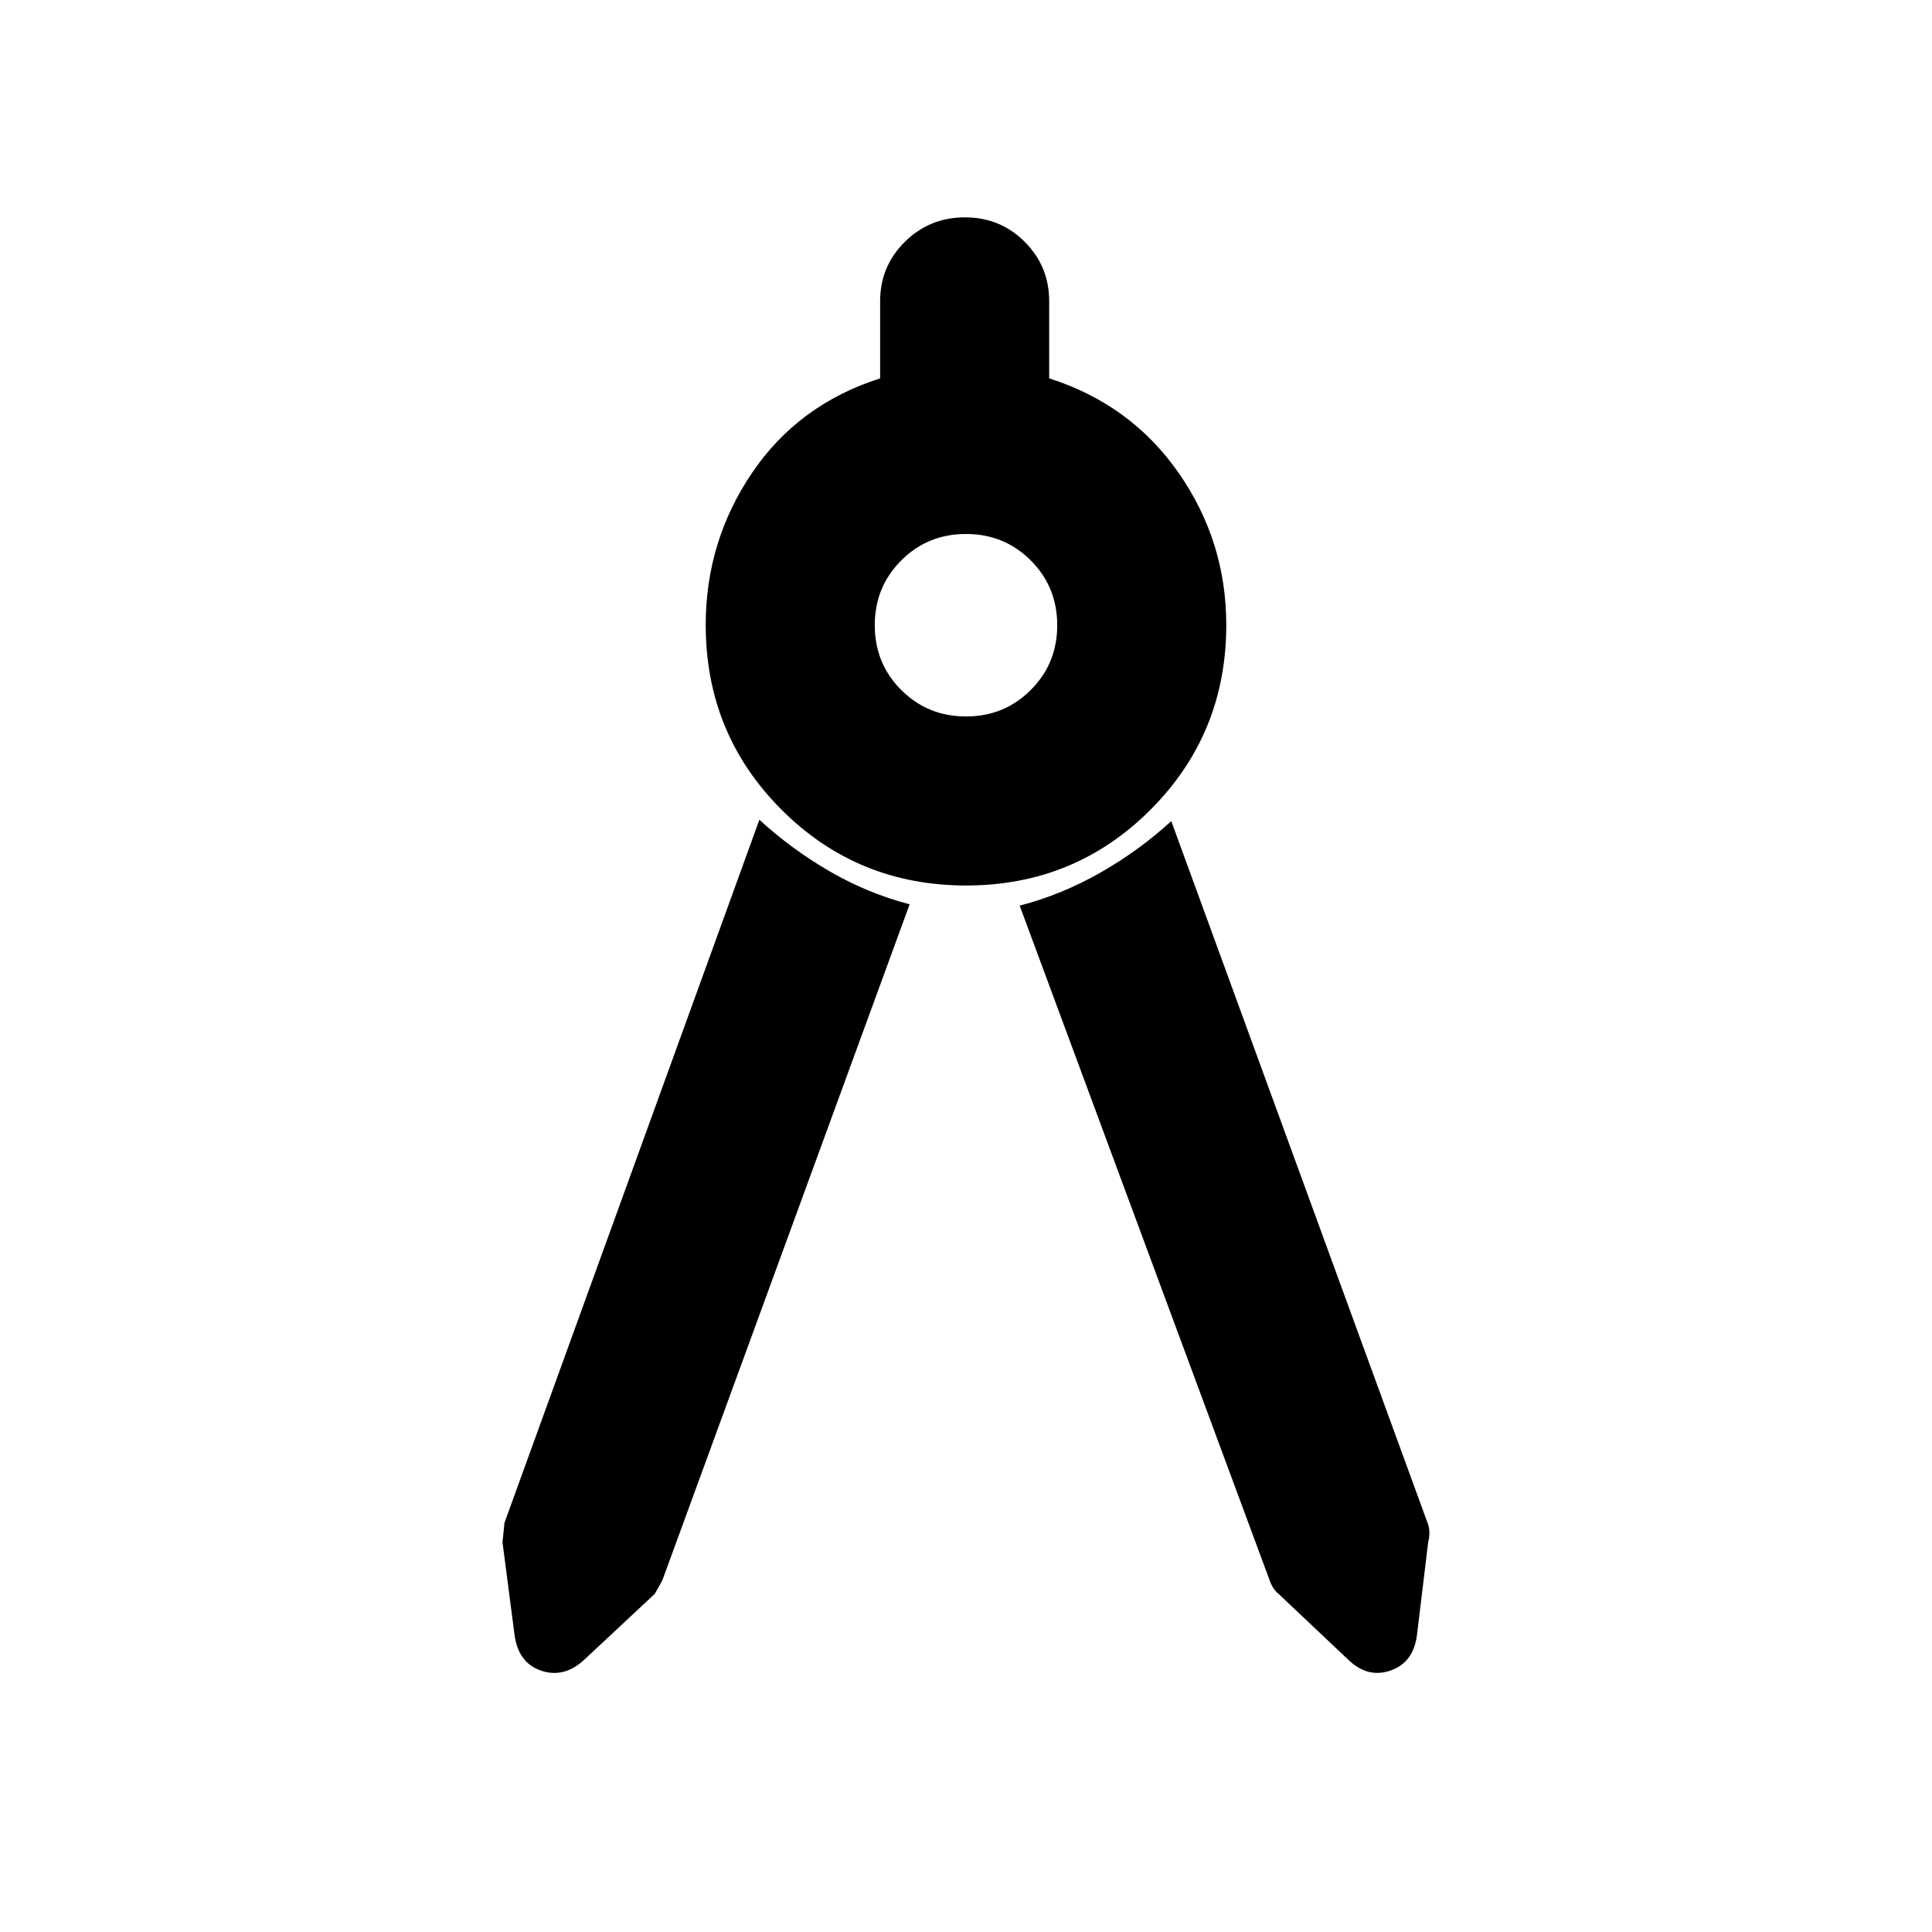<svg xmlns="http://www.w3.org/2000/svg" height="40" viewBox="0 -960 960 960" width="40"><path d="m452-510.67-122.69 335.4q-.31.94-3.98 7.27L290-135q-10 9-21.25 5.1-11.24-3.91-13.08-17.77l-6-46.15q0 .67 1-9.51l126.66-349.34q16 14.67 35 25.67 19 11 39.67 16.33Zm28.04-9.33q-54.04 0-91.71-37.68-37.66-37.68-37.66-91.79 0-41.53 23-75.53t63.66-47v-38.33q0-17.35 12.29-29.51T479.46-852q17.54 0 29.71 12.16 12.16 12.16 12.16 29.51V-772q40.67 13 64.34 47 23.66 34 23.66 75.53 0 54.11-37.62 91.79Q534.08-520 480.04-520Zm-.04-84q19.03 0 32.18-13.15 13.15-13.15 13.15-32.18 0-19.04-13.15-32.19-13.15-13.15-32.18-13.15t-32.18 13.15q-13.15 13.15-13.15 32.19 0 19.03 13.15 32.18Q460.97-604 480-604Zm26.67 94q20.66-5.33 40-16.33Q566-537.33 582-552l127.33 348.67q1.67 4.29.34 9.54l-5.6 46.29q-1.74 13.5-12.9 17.5-11.17 4-20.67-4.77L635.33-168q-3-2.33-4.66-7.33L506.67-510Z"/></svg>